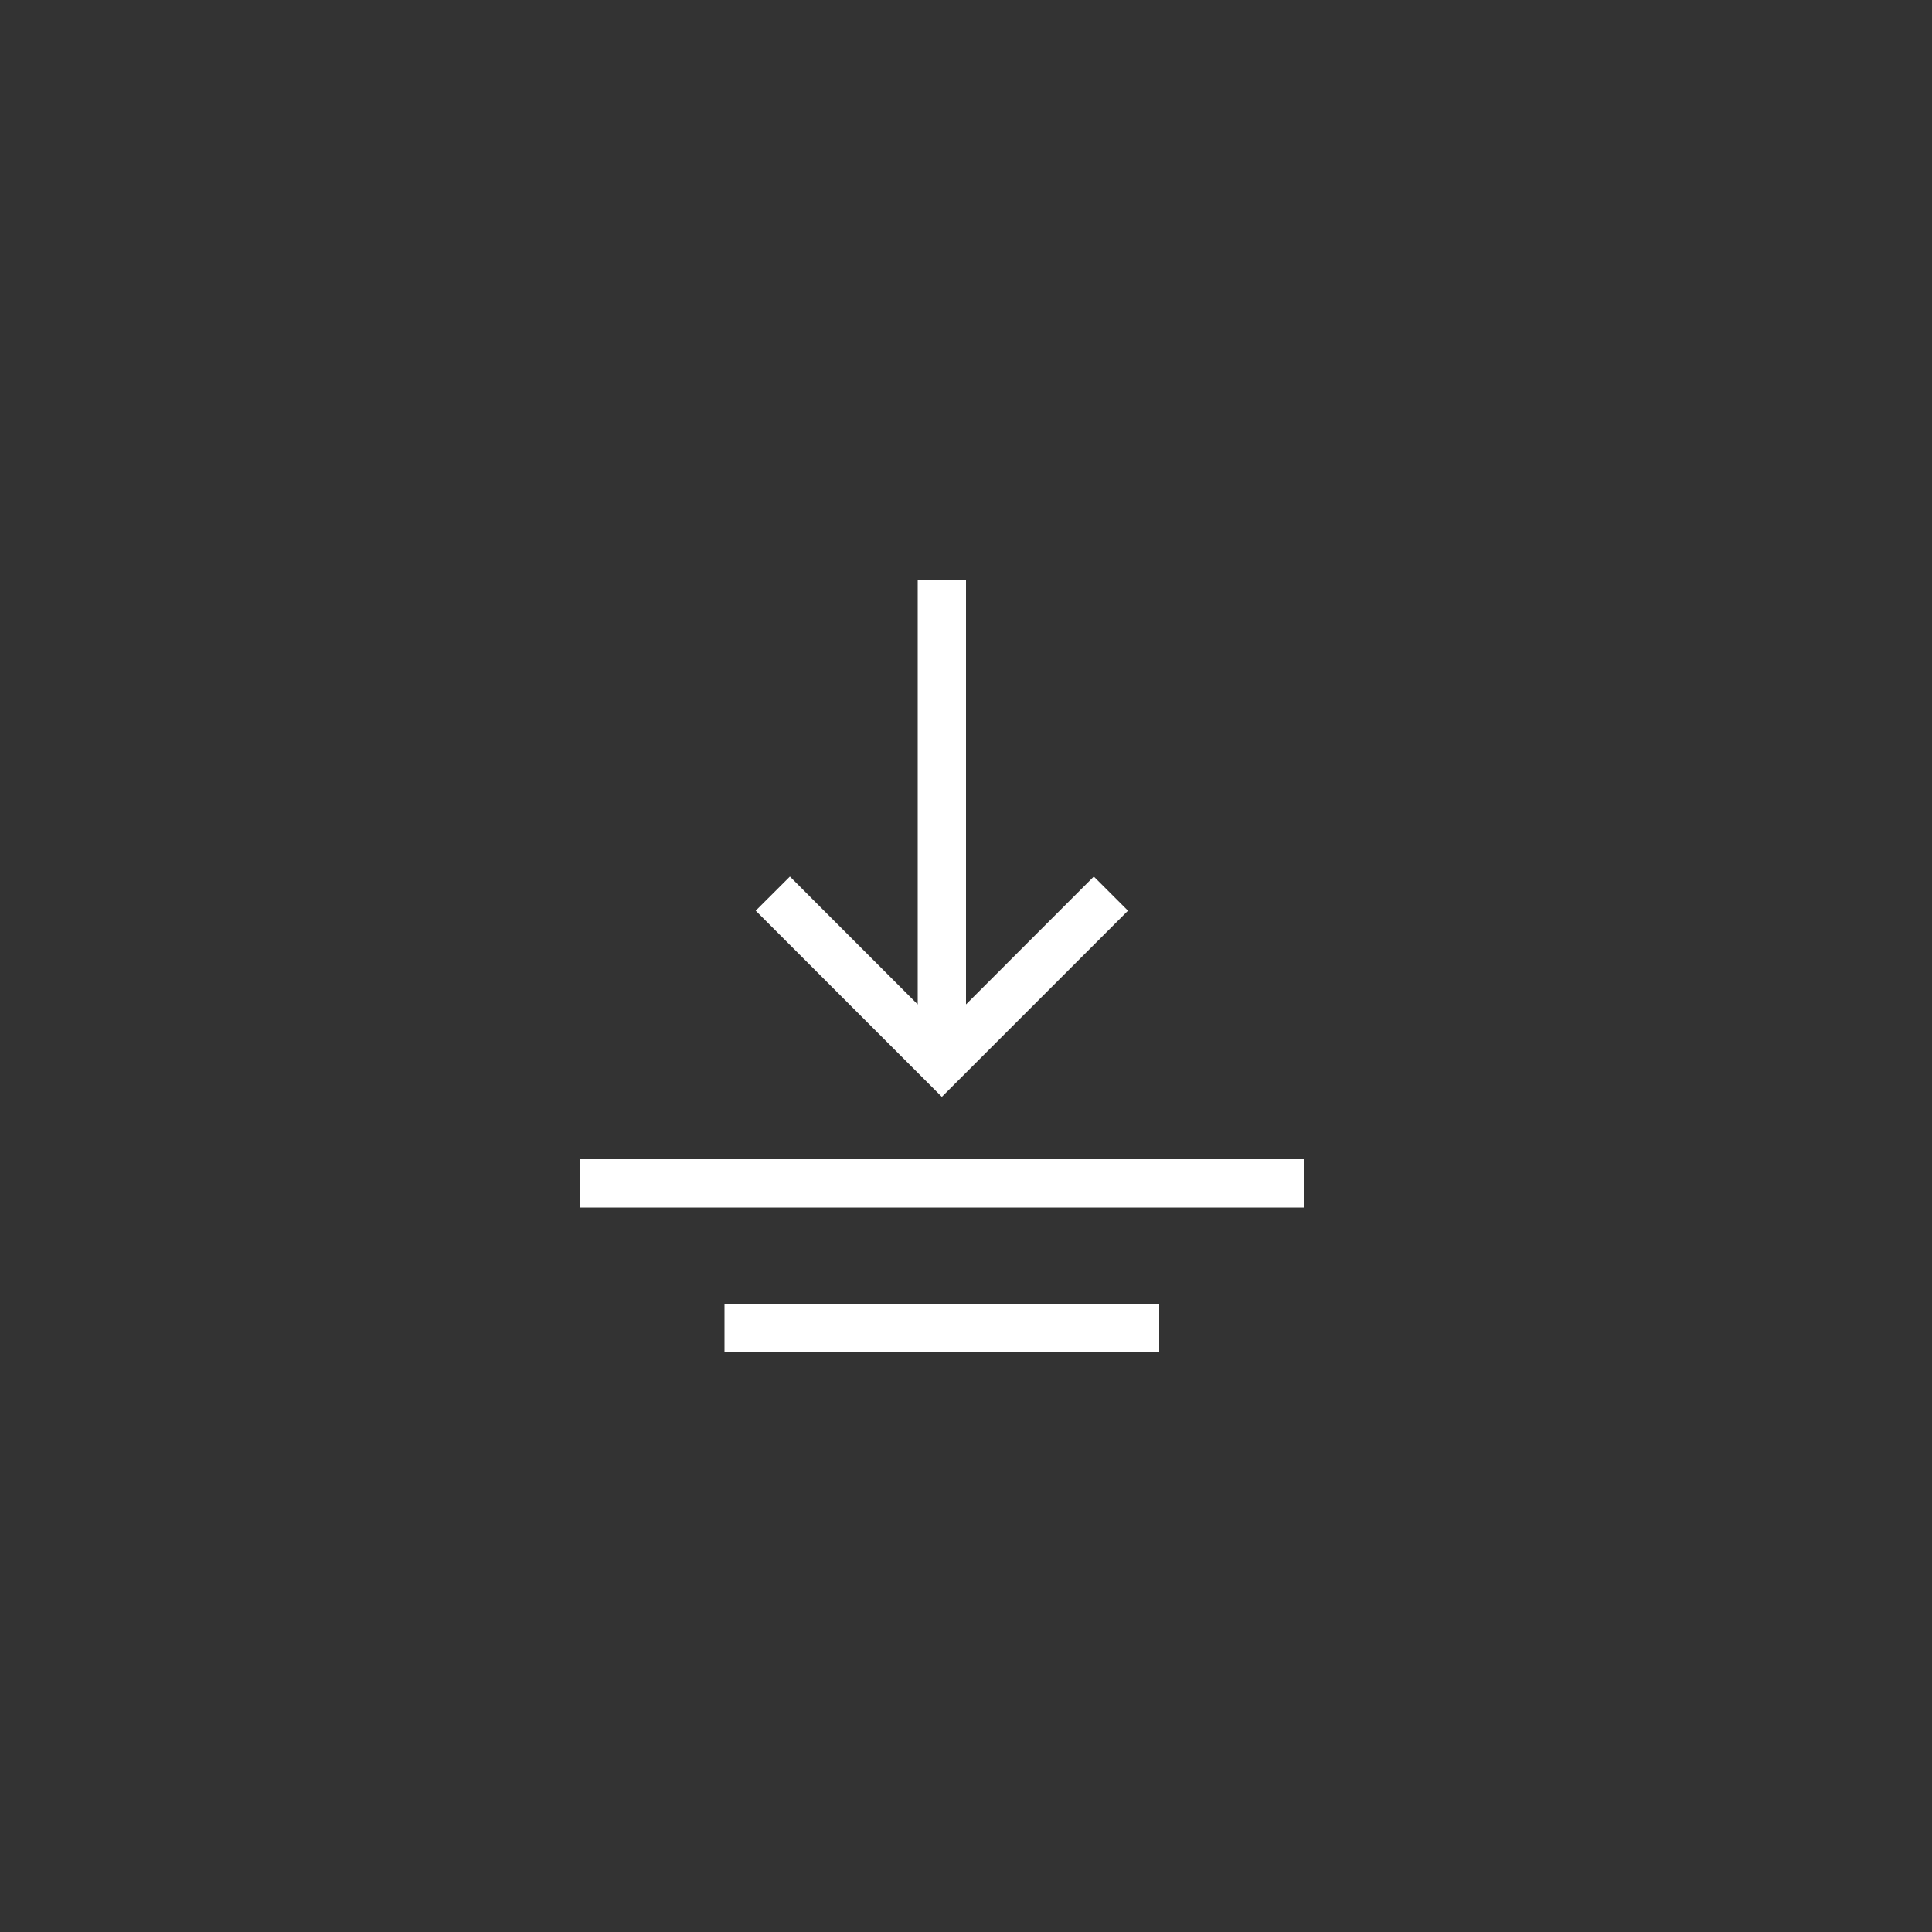 <svg width="40" height="40" viewBox="0 0 40 40" fill="none" xmlns="http://www.w3.org/2000/svg">
<rect x="0" y="0" width="40" height="40" fill="#333333" stroke="none"/>
<path fill-rule="evenodd" clip-rule="evenodd" d="M20 12.002L20 20.795L22.646 18.148L23.354 18.855L19.854 22.355L19.5 22.709L19.146 22.355L15.646 18.855L16.354 18.148L19 20.795V12.002H20ZM15 27H24V28H15V27ZM27 24H12V25H27V24Z" fill="white"/>
</svg>
